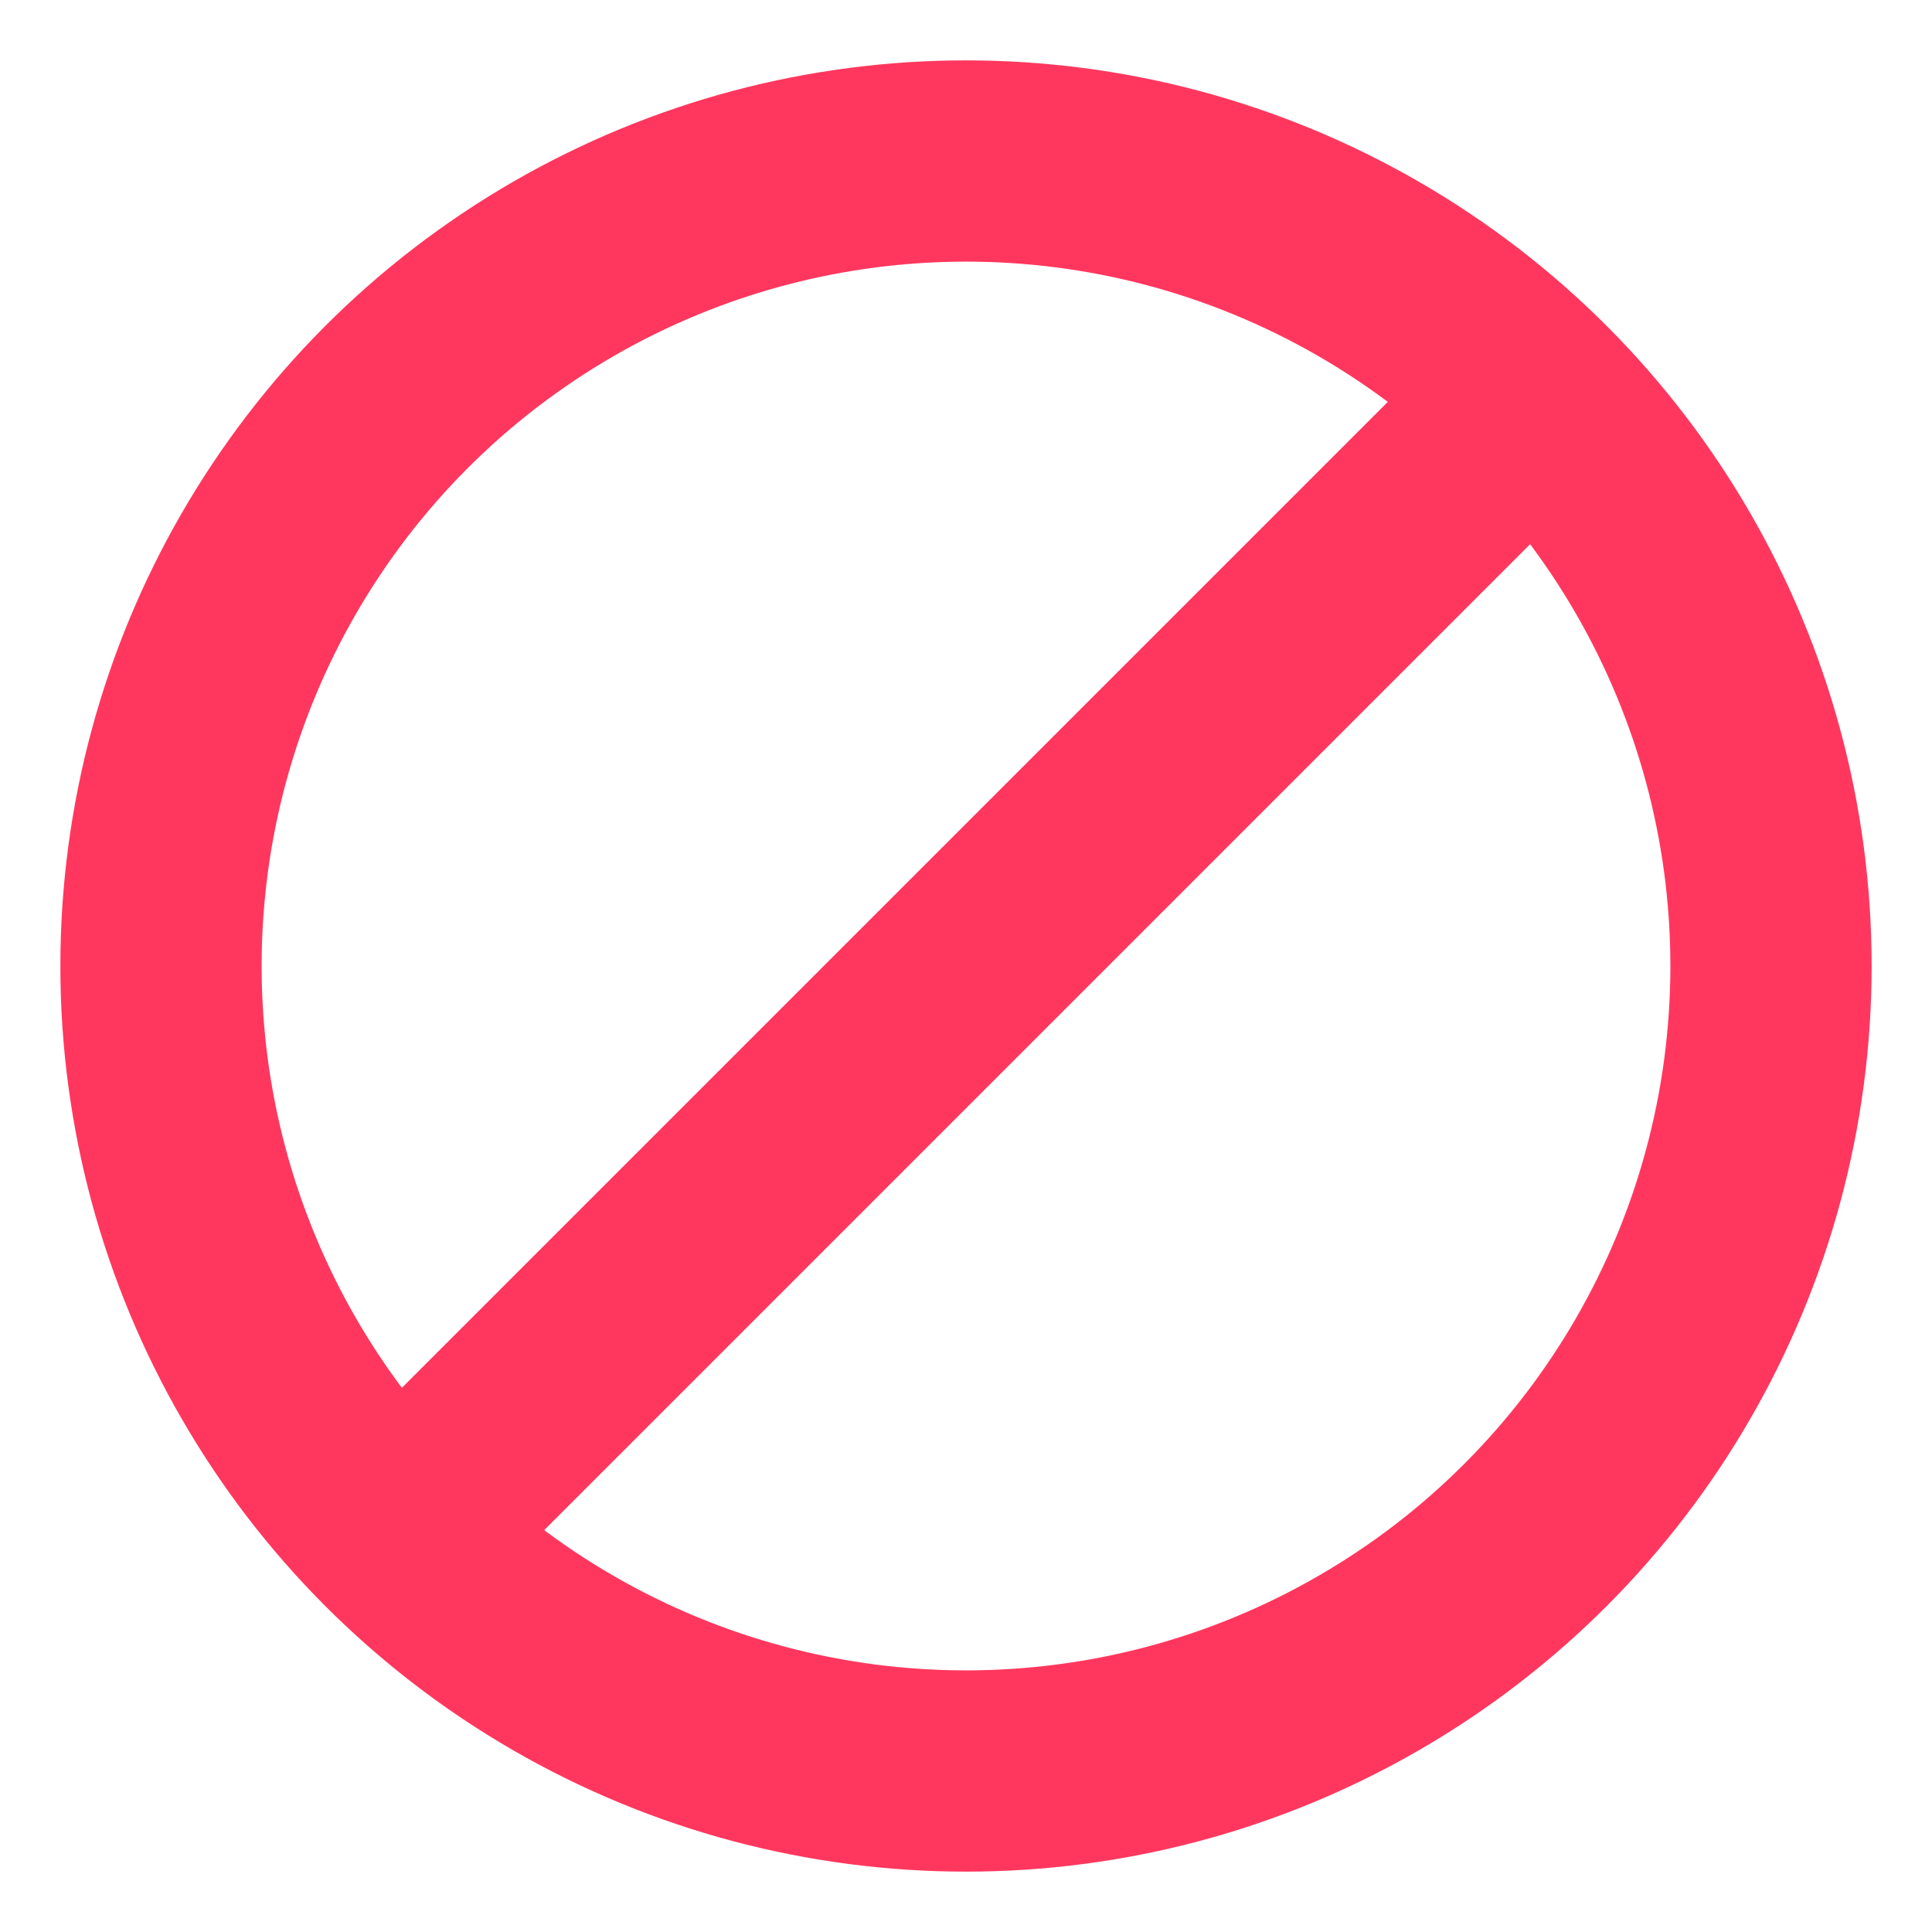 <svg width="24" height="24" viewBox="0 0 24 24" fill="none" xmlns="http://www.w3.org/2000/svg">
<circle cx="12" cy="12" r="10" stroke="#FF375E" stroke-width="2.5"/>
<path d="M5 19L19 5" stroke="#FF375E" stroke-width="2.5" stroke-linecap="round" stroke-linejoin="round"/>
</svg>
